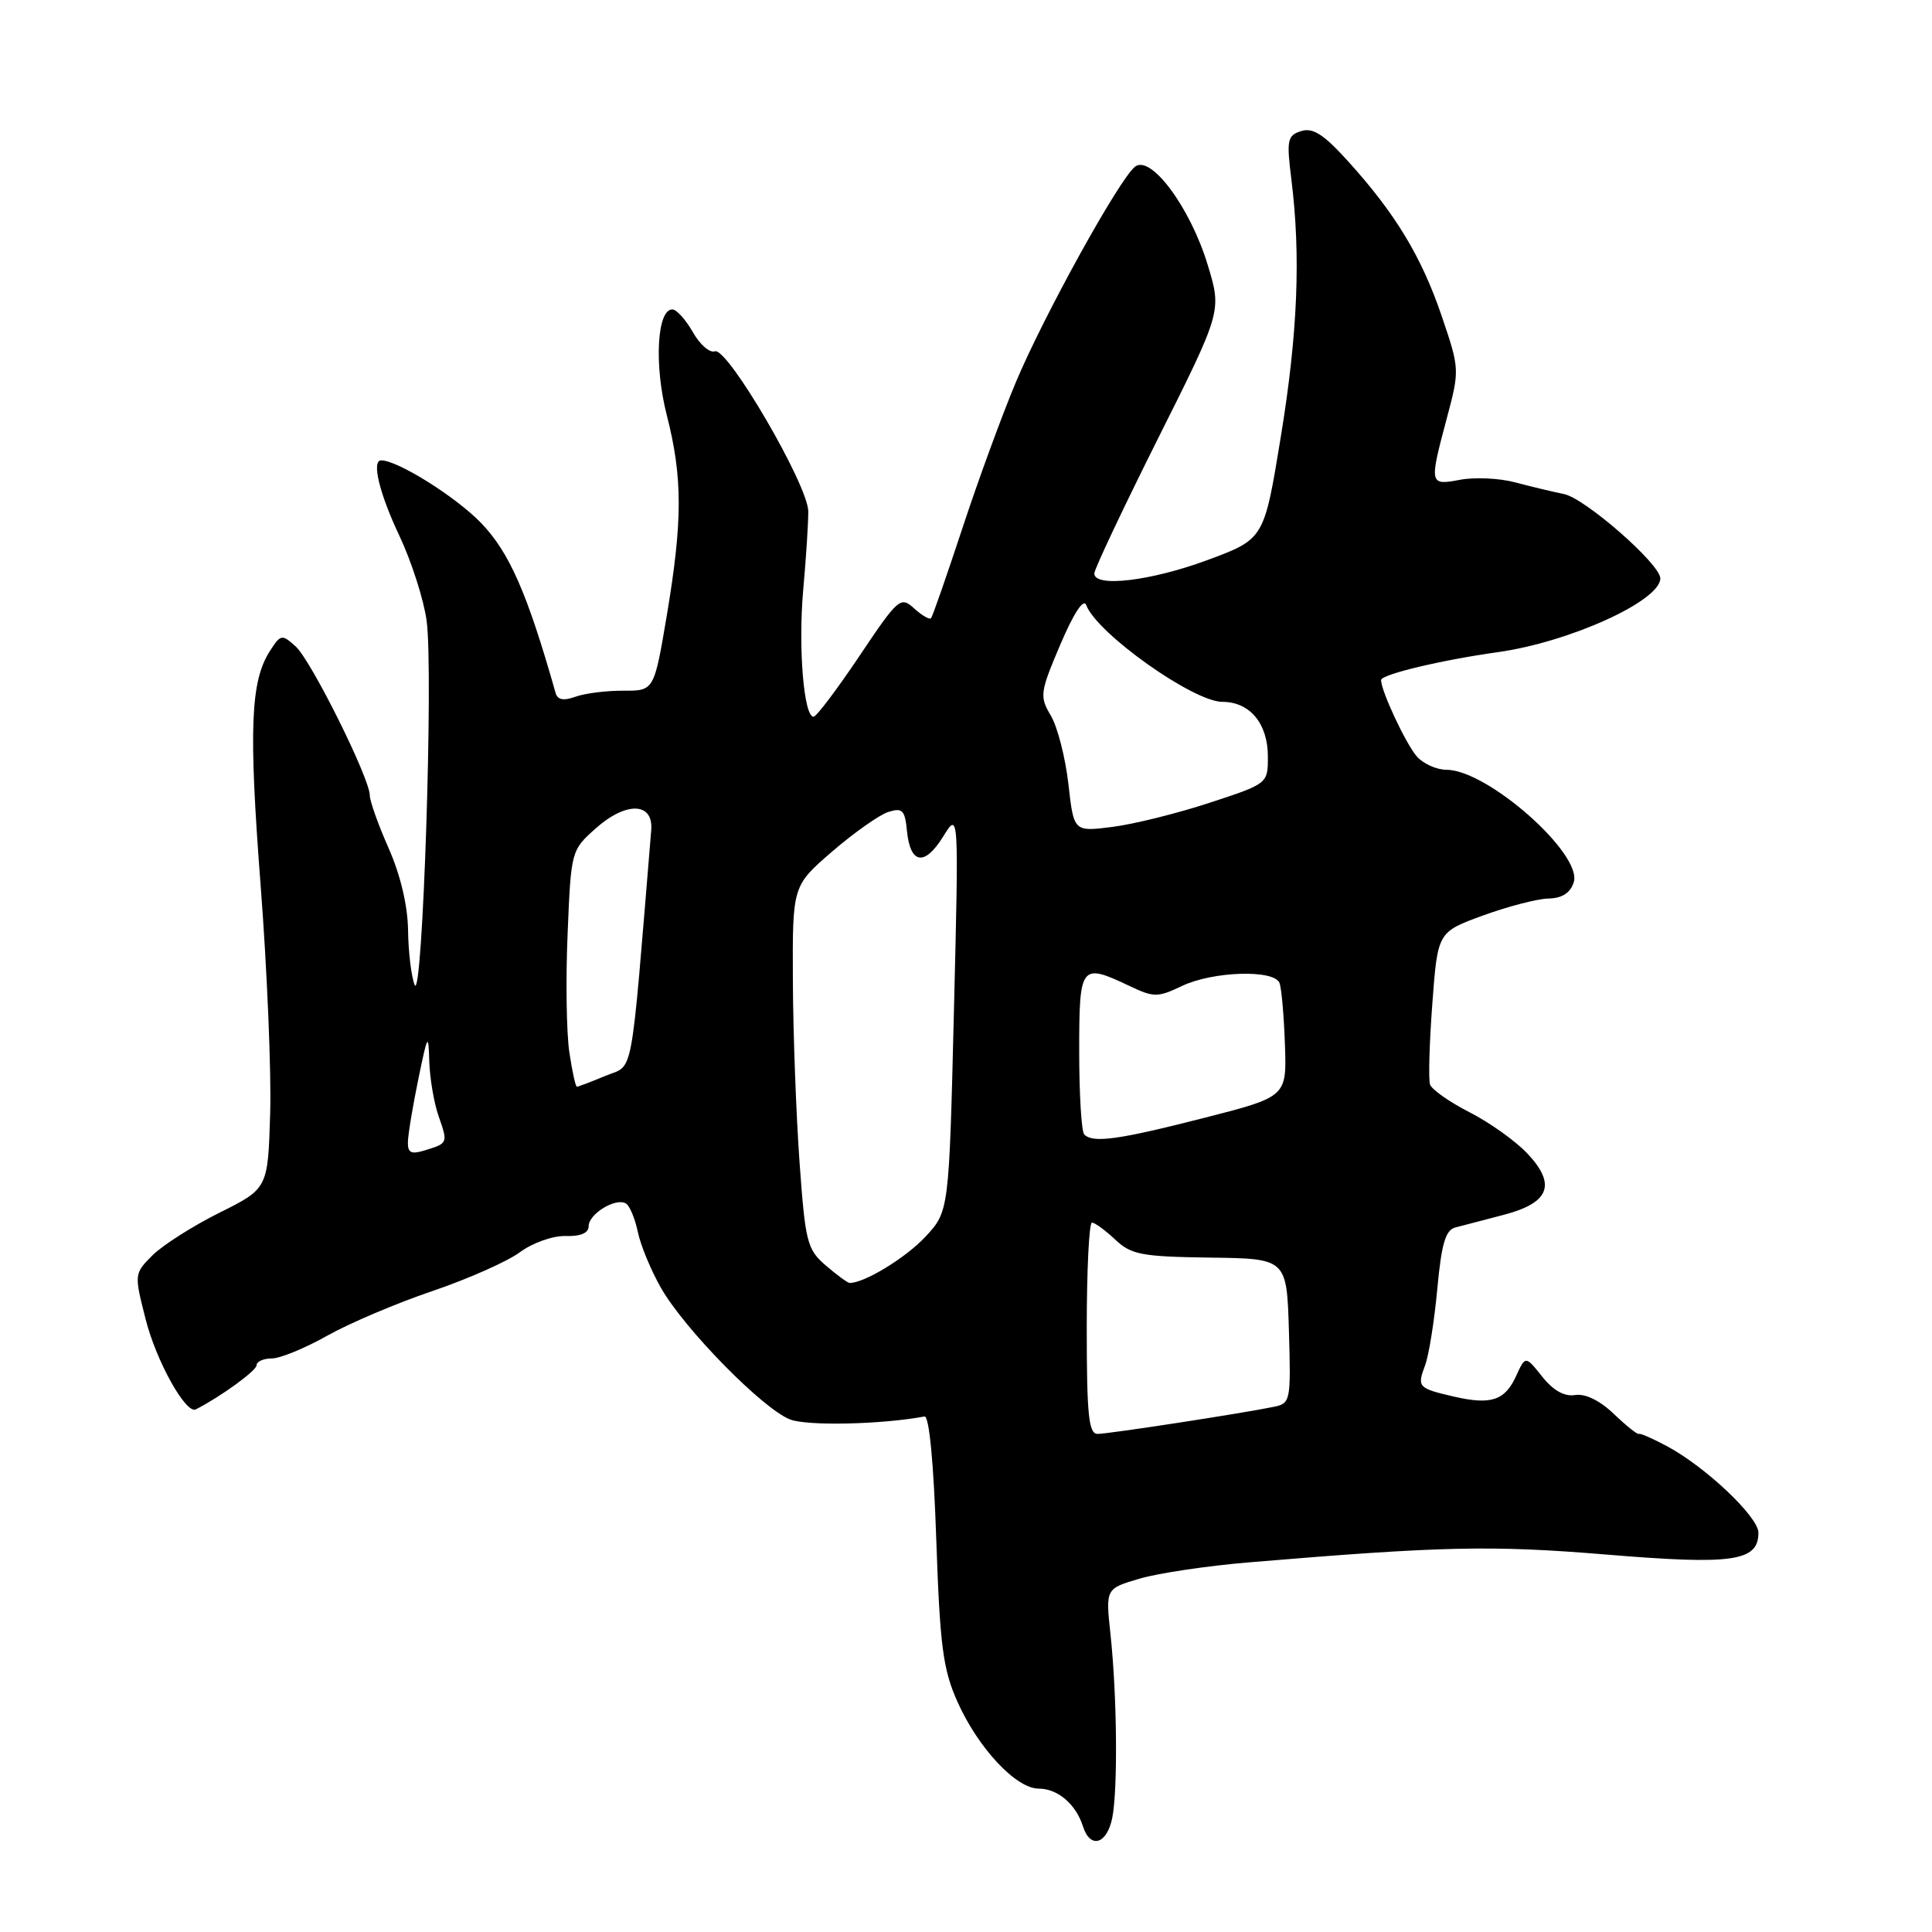 <?xml version="1.0" encoding="UTF-8" standalone="no"?>
<!DOCTYPE svg PUBLIC "-//W3C//DTD SVG 1.1//EN" "http://www.w3.org/Graphics/SVG/1.1/DTD/svg11.dtd" >
<svg xmlns="http://www.w3.org/2000/svg" xmlns:xlink="http://www.w3.org/1999/xlink" version="1.1" viewBox="0 0 256 256">
 <g >
 <path fill="currentColor"
d=" M 147.38 240.88 C 148.13 237.08 148.02 224.68 147.14 216.50 C 146.50 210.50 146.50 210.50 151.00 209.18 C 153.47 208.45 160.00 207.48 165.50 207.02 C 191.15 204.87 197.64 204.73 212.88 205.99 C 229.63 207.38 233.00 206.89 233.00 203.09 C 233.00 201.00 226.05 194.41 220.93 191.65 C 219.04 190.64 217.35 189.89 217.16 190.00 C 216.97 190.11 215.47 188.91 213.84 187.35 C 211.98 185.57 210.05 184.63 208.71 184.85 C 207.30 185.08 205.82 184.26 204.35 182.41 C 202.13 179.63 202.13 179.63 200.91 182.29 C 199.41 185.58 197.60 186.19 192.67 185.06 C 187.88 183.95 187.75 183.80 188.84 180.89 C 189.33 179.57 190.06 175.03 190.45 170.79 C 191.00 164.82 191.54 162.99 192.83 162.65 C 193.75 162.41 196.62 161.66 199.22 160.98 C 205.34 159.39 206.27 156.95 202.35 152.81 C 200.78 151.16 197.34 148.71 194.70 147.37 C 192.06 146.02 189.72 144.37 189.49 143.71 C 189.26 143.04 189.40 138.23 189.79 133.00 C 190.50 123.50 190.50 123.50 196.50 121.31 C 199.80 120.11 203.71 119.09 205.18 119.06 C 207.00 119.02 208.08 118.32 208.53 116.90 C 209.72 113.16 197.09 102.00 191.67 102.00 C 190.37 102.00 188.61 101.21 187.75 100.25 C 186.31 98.62 183.00 91.57 183.00 90.11 C 183.00 89.37 191.03 87.45 198.50 86.41 C 207.98 85.08 220.00 79.62 220.00 76.64 C 220.00 74.75 210.06 66.05 207.25 65.47 C 205.74 65.16 202.81 64.46 200.74 63.91 C 198.67 63.36 195.41 63.21 193.49 63.57 C 189.38 64.34 189.36 64.24 191.72 55.38 C 193.42 49.00 193.41 48.88 191.02 41.84 C 188.34 33.98 184.89 28.28 178.60 21.34 C 175.40 17.80 173.96 16.88 172.41 17.37 C 170.58 17.95 170.46 18.54 171.11 23.75 C 172.38 33.90 171.96 44.17 169.70 57.96 C 167.50 71.43 167.50 71.43 160.00 74.21 C 152.48 76.99 145.00 77.88 145.00 75.99 C 145.00 75.43 148.80 67.39 153.44 58.11 C 161.89 41.24 161.89 41.24 160.04 35.14 C 157.73 27.49 152.45 20.38 150.37 22.11 C 148.21 23.90 138.30 41.84 134.60 50.66 C 132.79 54.97 129.60 63.67 127.52 70.00 C 125.43 76.33 123.57 81.68 123.37 81.91 C 123.17 82.14 122.17 81.56 121.13 80.62 C 119.33 78.98 119.03 79.24 113.88 86.92 C 110.92 91.33 108.19 94.95 107.81 94.97 C 106.51 95.03 105.75 85.81 106.43 78.17 C 106.81 73.95 107.11 69.27 107.10 67.76 C 107.08 64.28 96.37 45.93 94.72 46.55 C 94.05 46.80 92.73 45.65 91.80 44.00 C 90.86 42.35 89.64 41.00 89.09 41.00 C 87.05 41.00 86.66 48.40 88.35 55.00 C 90.46 63.24 90.46 68.99 88.36 81.52 C 86.67 91.54 86.67 91.54 82.59 91.52 C 80.34 91.51 77.49 91.87 76.25 92.32 C 74.67 92.89 73.88 92.74 73.62 91.82 C 69.86 78.57 67.49 73.17 63.72 69.27 C 60.37 65.81 52.69 61.00 50.51 61.00 C 49.21 61.00 50.26 65.37 52.92 70.99 C 54.52 74.38 56.15 79.45 56.53 82.25 C 57.45 88.91 55.99 133.14 54.94 130.50 C 54.50 129.40 54.11 126.15 54.07 123.28 C 54.03 120.01 53.06 115.94 51.50 112.40 C 50.12 109.29 49.00 106.14 49.00 105.39 C 49.00 103.14 41.23 87.51 39.18 85.66 C 37.36 84.02 37.20 84.04 35.79 86.22 C 33.19 90.23 32.94 96.52 34.53 117.25 C 35.39 128.39 35.96 142.00 35.80 147.49 C 35.50 157.49 35.50 157.49 29.08 160.69 C 25.55 162.45 21.56 164.99 20.21 166.33 C 17.78 168.77 17.77 168.81 19.30 174.81 C 20.70 180.36 24.64 187.42 25.95 186.75 C 29.29 185.04 34.00 181.61 34.00 180.90 C 34.00 180.41 34.91 180.00 36.02 180.00 C 37.12 180.00 40.43 178.64 43.37 176.98 C 46.31 175.33 52.57 172.67 57.27 171.08 C 61.98 169.48 67.20 167.17 68.87 165.94 C 70.57 164.68 73.25 163.73 74.95 163.78 C 76.94 163.84 78.00 163.38 78.00 162.47 C 78.00 160.84 81.62 158.65 82.94 159.47 C 83.44 159.77 84.15 161.48 84.52 163.26 C 84.89 165.04 86.29 168.40 87.62 170.72 C 90.77 176.19 101.11 186.71 104.70 188.09 C 107.00 188.97 116.85 188.75 122.50 187.69 C 123.12 187.57 123.72 193.84 124.06 204.00 C 124.55 218.15 124.95 221.21 126.87 225.50 C 129.61 231.63 134.63 237.00 137.62 237.00 C 140.15 237.00 142.57 239.06 143.50 242.01 C 144.46 245.03 146.67 244.39 147.38 240.88 Z  M 144.00 176.00 C 144.00 168.30 144.31 162.00 144.69 162.00 C 145.06 162.00 146.45 163.01 147.77 164.25 C 149.90 166.26 151.26 166.51 160.33 166.64 C 170.50 166.77 170.50 166.77 170.79 176.36 C 171.06 185.64 171.00 185.96 168.79 186.41 C 164.53 187.29 146.88 190.00 145.43 190.00 C 144.26 190.00 144.00 187.49 144.00 176.00 Z  M 109.44 167.70 C 106.94 165.55 106.71 164.63 105.94 153.95 C 105.49 147.65 105.09 136.85 105.06 129.94 C 105.00 117.38 105.00 117.38 110.27 112.83 C 113.17 110.33 116.52 107.97 117.70 107.59 C 119.58 107.00 119.91 107.33 120.18 110.13 C 120.62 114.53 122.53 114.81 124.99 110.82 C 127.05 107.50 127.05 107.50 126.40 134.00 C 125.75 160.50 125.75 160.50 122.63 163.87 C 120.04 166.65 114.56 170.00 112.59 170.00 C 112.33 170.00 110.91 168.96 109.44 167.70 Z  M 54.05 151.32 C 54.07 150.32 54.69 146.57 55.43 143.00 C 56.66 137.01 56.77 136.82 56.88 140.60 C 56.95 142.86 57.50 146.14 58.12 147.90 C 59.37 151.49 59.37 151.49 56.25 152.44 C 54.48 152.99 54.01 152.75 54.05 151.32 Z  M 143.67 150.33 C 143.30 149.97 143.00 145.02 143.00 139.33 C 143.00 127.81 143.18 127.57 149.67 130.65 C 152.90 132.18 153.39 132.18 156.61 130.65 C 160.72 128.69 168.85 128.44 169.54 130.25 C 169.81 130.95 170.13 134.62 170.26 138.42 C 170.50 145.33 170.50 145.33 159.50 148.14 C 148.19 151.03 144.83 151.49 143.67 150.33 Z  M 75.44 139.42 C 75.06 136.90 74.95 129.86 75.21 123.77 C 75.66 112.77 75.68 112.67 78.91 109.79 C 82.95 106.18 86.60 106.28 86.29 110.00 C 83.49 143.92 84.04 140.96 80.24 142.55 C 78.32 143.35 76.61 144.00 76.44 144.00 C 76.27 144.00 75.81 141.94 75.44 139.42 Z  M 141.57 103.89 C 141.17 100.40 140.13 96.33 139.25 94.84 C 137.73 92.27 137.79 91.78 140.50 85.40 C 142.28 81.23 143.58 79.25 143.93 80.18 C 145.36 83.94 158.12 93.00 161.98 93.00 C 165.61 93.00 168.00 95.88 168.00 100.25 C 168.00 103.84 168.00 103.84 160.25 106.38 C 155.99 107.78 150.20 109.22 147.39 109.57 C 142.28 110.22 142.28 110.22 141.57 103.89 Z "/>
</g>
</svg>